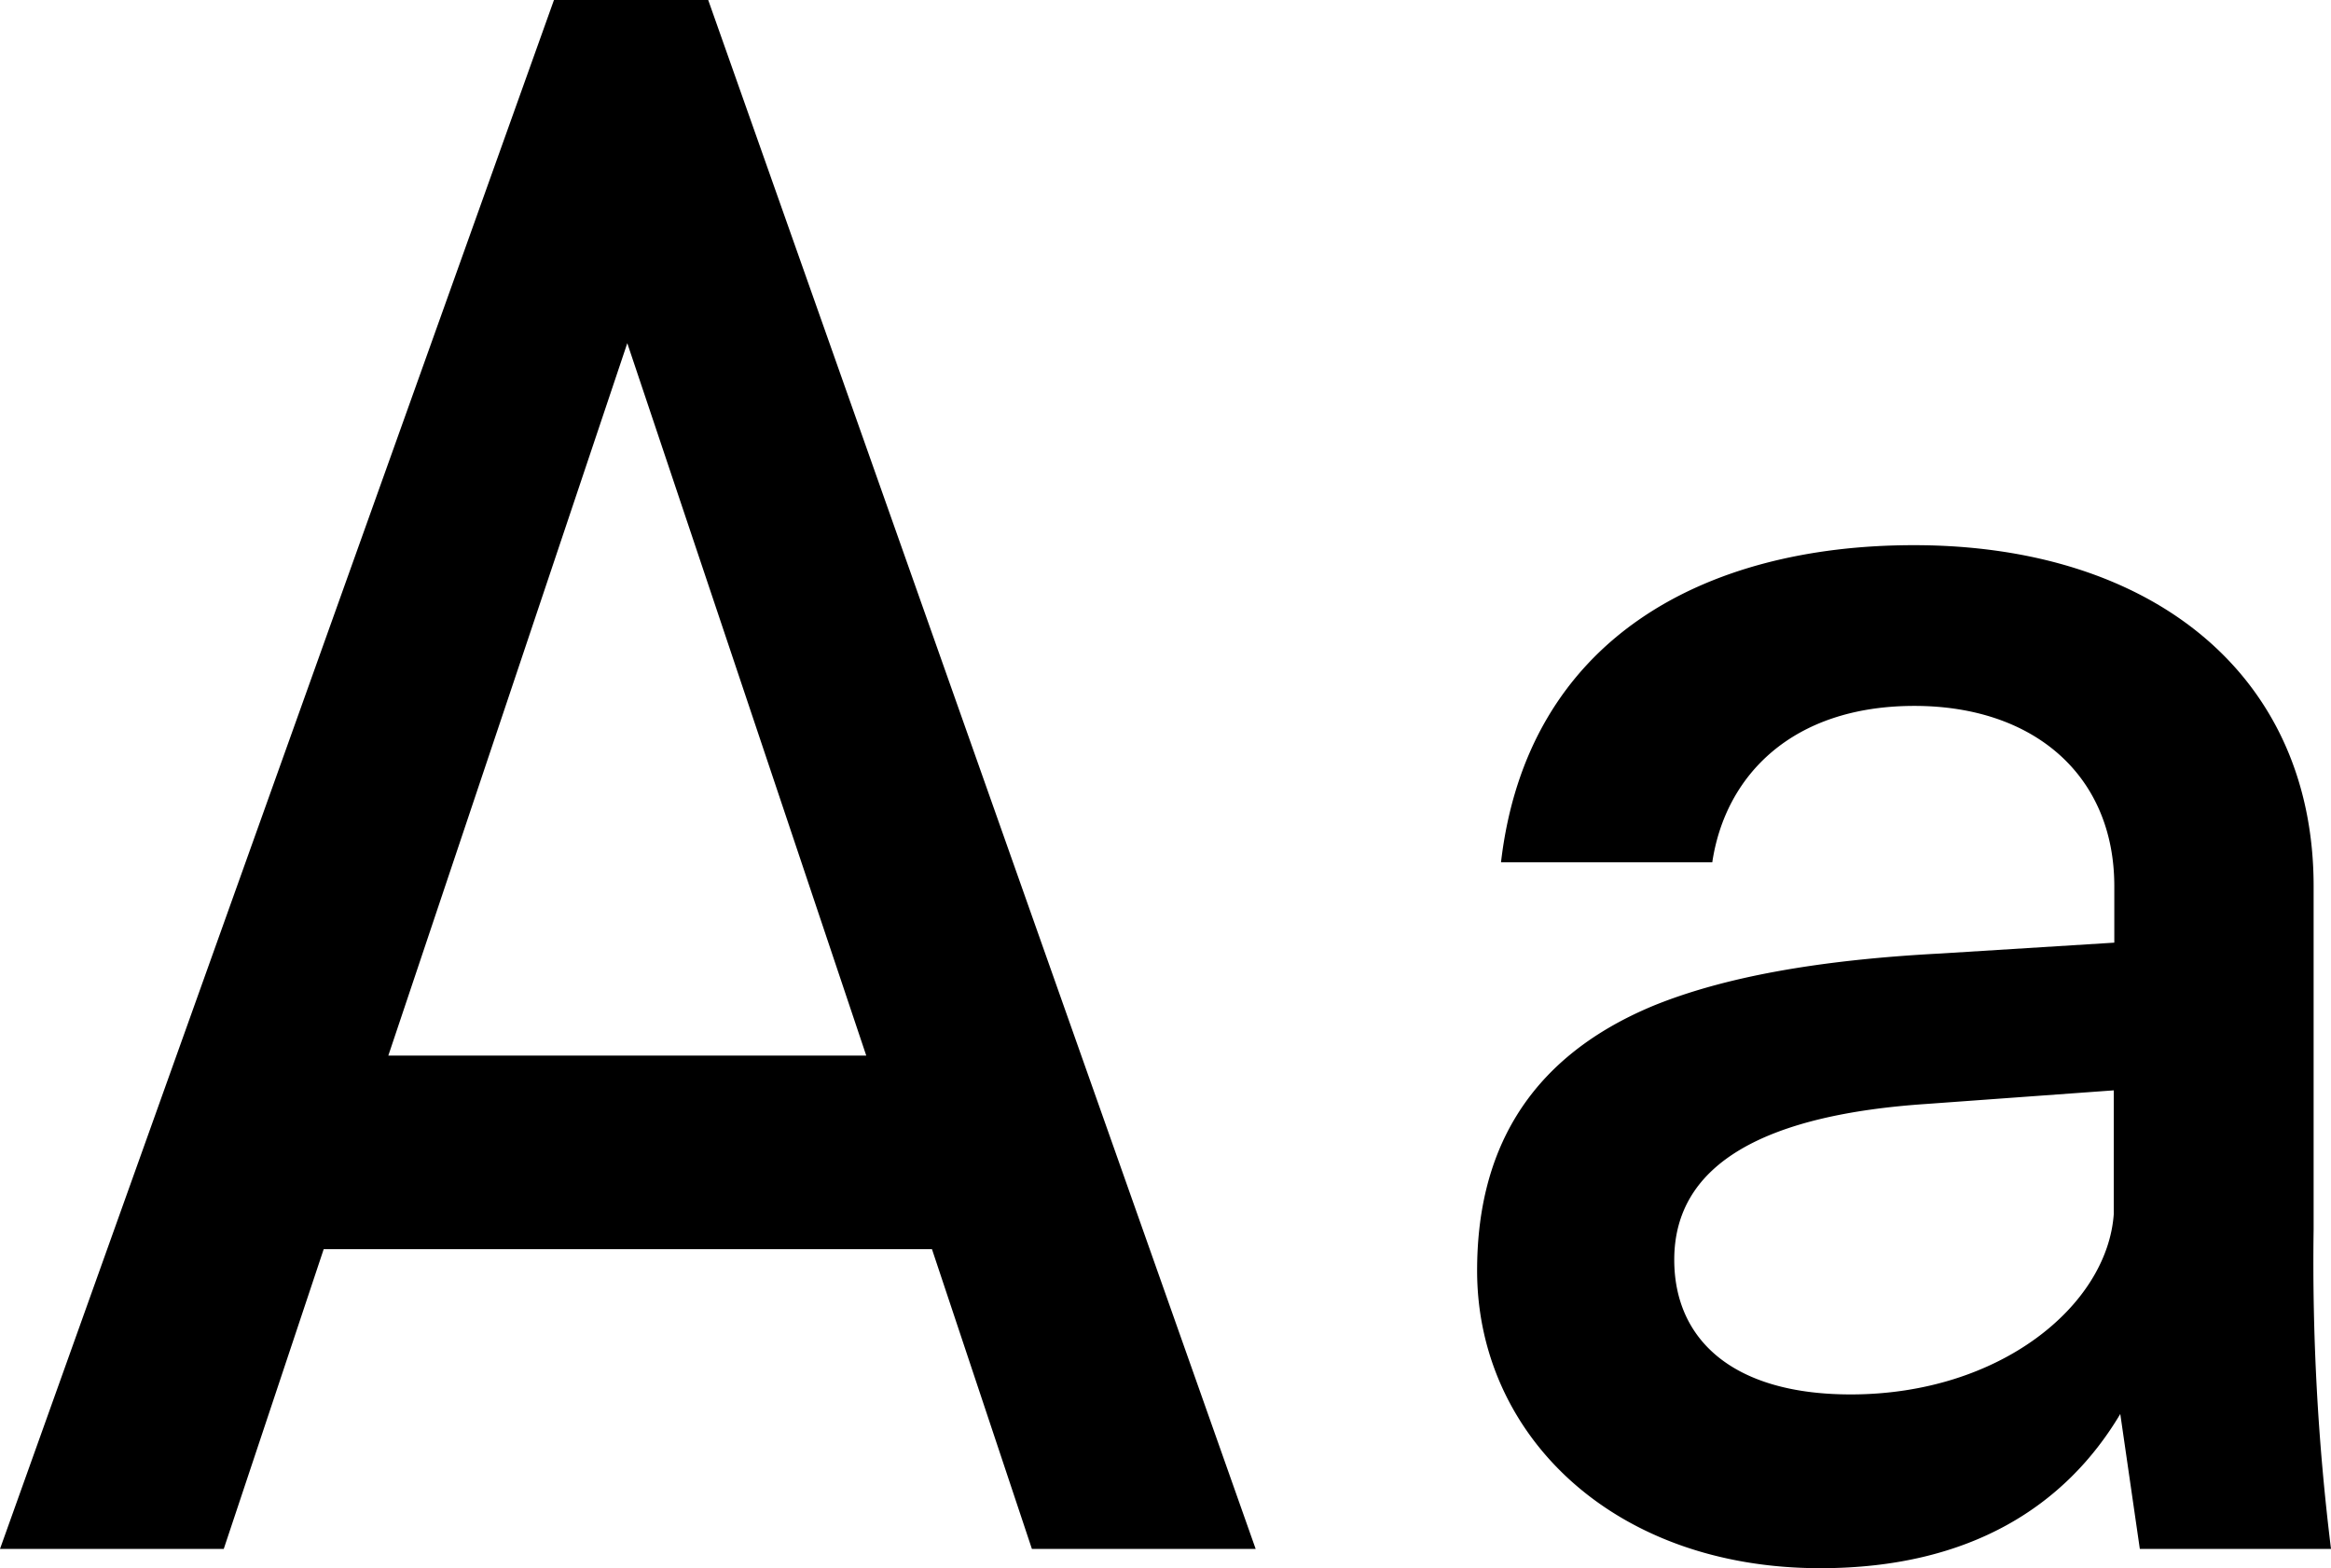 <svg id="Acne_Studios" data-name="Acne Studios" xmlns="http://www.w3.org/2000/svg" viewBox="0 0 171.68 115.52"><title>Acne-Studios-Quick-Preview</title><path d="M136.49,101.9h11.36L188.17,216H171.69l-7.36-22.08h-44.8L112.17,216H95.69Zm23,77.76-17.6-52.48-17.6,52.48Z" transform="translate(-95.69 -101.9)"/><path d="M251.85,206.06c-4,6.72-11,11.36-22.09,11.36-15.36,0-25.28-9.92-25.28-21.92,0-8.32,3.36-15.52,13-19.52,5.12-2.08,12-3.36,21.12-3.84l12.81-.8v-4.16c0-8.16-5.92-13.28-14.72-13.28-9,0-13.93,5.12-14.89,11.52H206.24c1.92-16.48,15-23.36,30.41-23.36,17.6,0,29.44,9.6,29.44,25.12v25.28A172,172,0,0,0,267.37,216H253.29Zm-.48-23.84-13.77,1C225.92,184,219,187.5,219,194.7c0,5.76,4.16,9.92,13,9.92,11,0,18.89-6.56,19.37-13.28Z" transform="translate(-95.69 -101.9)"/></svg>